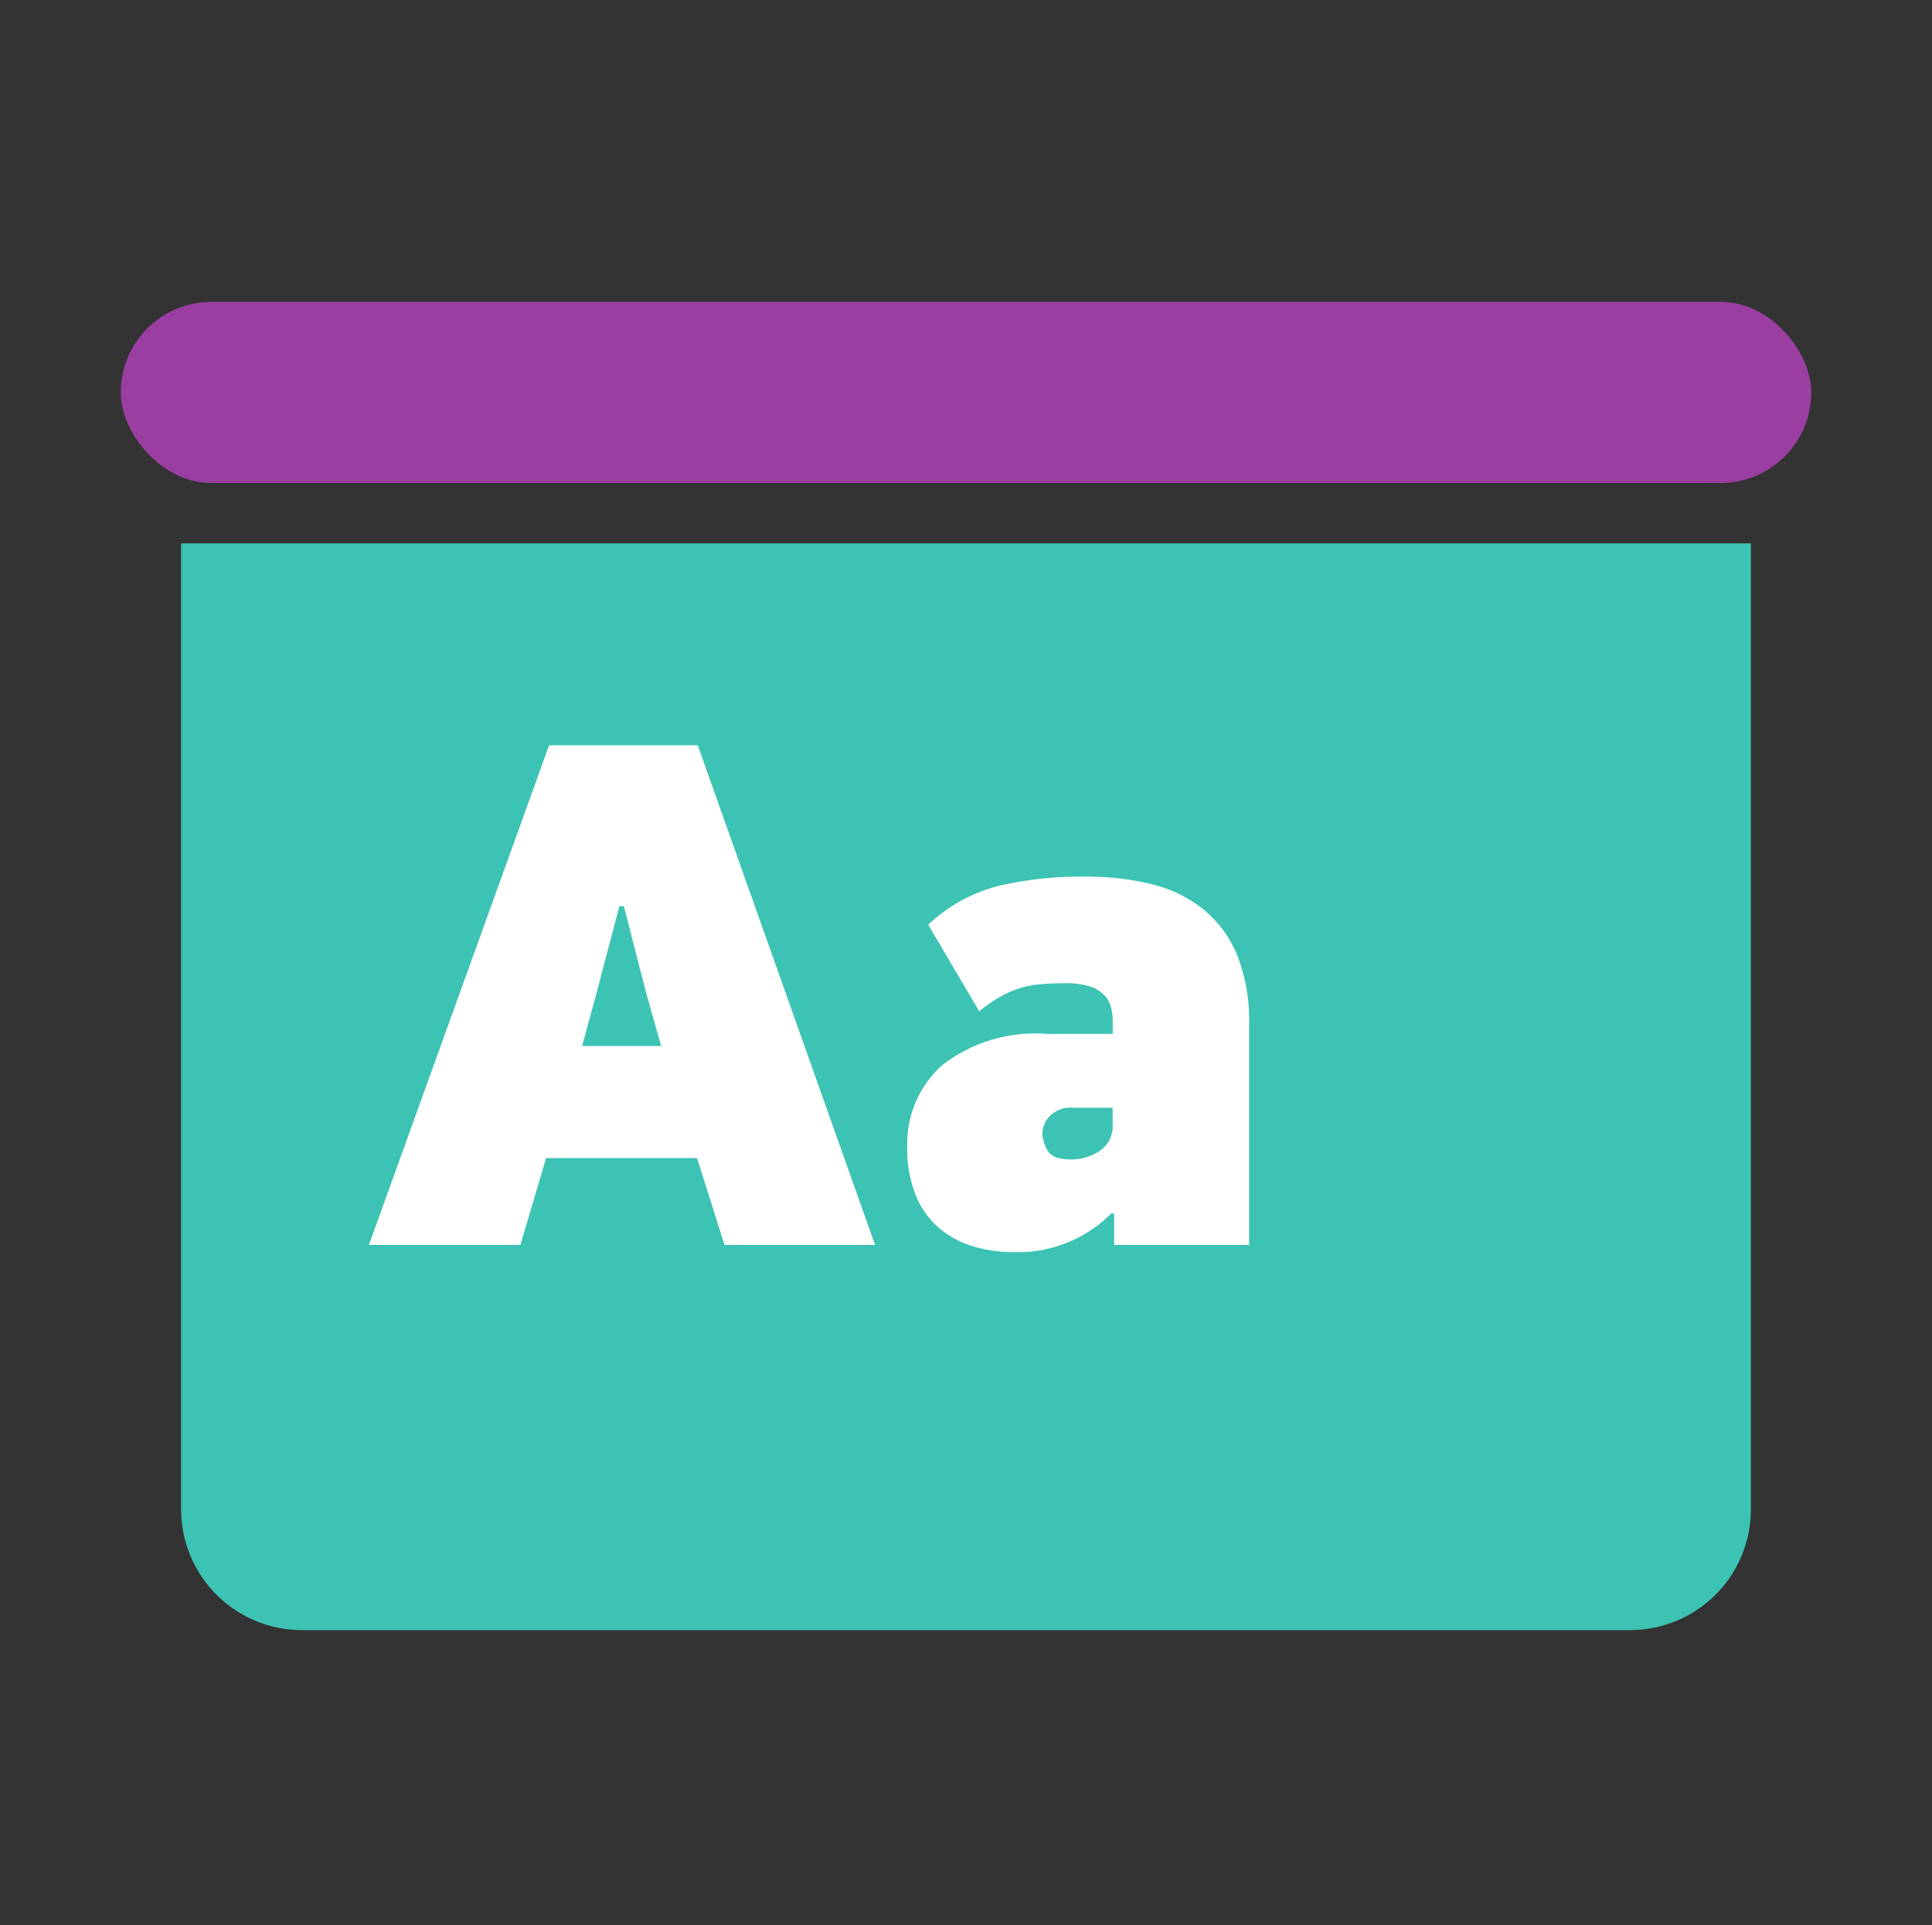 <svg xmlns="http://www.w3.org/2000/svg" width="32" height="31.89" viewBox="0 0 32 31.89">
    <rect x="0" y="0" width="32" height="31.89" fill="#333333" stroke="none"/>
    <defs>
        <style>
            .cls-1{fill:none}.cls-2{fill:#3cc3b3}.cls-3{fill:#9a3ea2}.cls-4{fill:#fff}
        </style>
    </defs>
    <g id="Group_740" data-name="Group 740" transform="translate(-146 -6754)">
        <path id="Rectangle_708" d="M0 0h32v31.89H0z" class="cls-1" data-name="Rectangle 708" transform="translate(146 6754)"/>
        <path id="Rectangle_714" d="M0 0h26v16a2 2 0 0 1-2 2H2a2 2 0 0 1-2-2V0z" class="cls-2" data-name="Rectangle 714" transform="translate(149 6763)"/>
        <rect id="Rectangle_715" width="28" height="3" class="cls-3" data-name="Rectangle 715" rx="1.5" transform="translate(148 6759)"/>
        <path id="Path_2683" d="M5.545-.818h-2.5L2.619.621H.11l2.985-8.277h2.462L8.494.621H6zM4.26-4.992l-.392 1.486-.226.832H4.95l-.25-.891-.368-1.427zm7.718-.488a4.415 4.415 0 0 1 1.118.131 2.179 2.179 0 0 1 .856.428 1.919 1.919 0 0 1 .547.761 2.943 2.943 0 0 1 .19 1.118V.621h-2.235V.1h-.048a2.193 2.193 0 0 1-1.617.64 2.368 2.368 0 0 1-.648-.089 1.565 1.565 0 0 1-.565-.292 1.408 1.408 0 0 1-.4-.541 2.054 2.054 0 0 1-.149-.826A1.741 1.741 0 0 1 9.6-2.352a2.518 2.518 0 0 1 1.748-.523h1.082V-3.1a.934.934 0 0 0-.024-.2.487.487 0 0 0-.1-.2.54.54 0 0 0-.238-.155 1.24 1.24 0 0 0-.422-.059q-.238 0-.428.018a1.571 1.571 0 0 0-.351.071 1.716 1.716 0 0 0-.315.143 2.709 2.709 0 0 0-.333.232l-.845-1.433a2.665 2.665 0 0 1 1.159-.642 6.046 6.046 0 0 1 1.445-.155zm-.714 4.245a.609.609 0 0 0 .083.285q.083.155.392.155a.839.839 0 0 0 .476-.143.492.492 0 0 0 .214-.44v-.274h-.654a.484.484 0 0 0-.392.143.436.436 0 0 0-.118.275z" class="cls-4" data-name="Path 2683" transform="translate(152 6774)"/>
    </g>
</svg>

